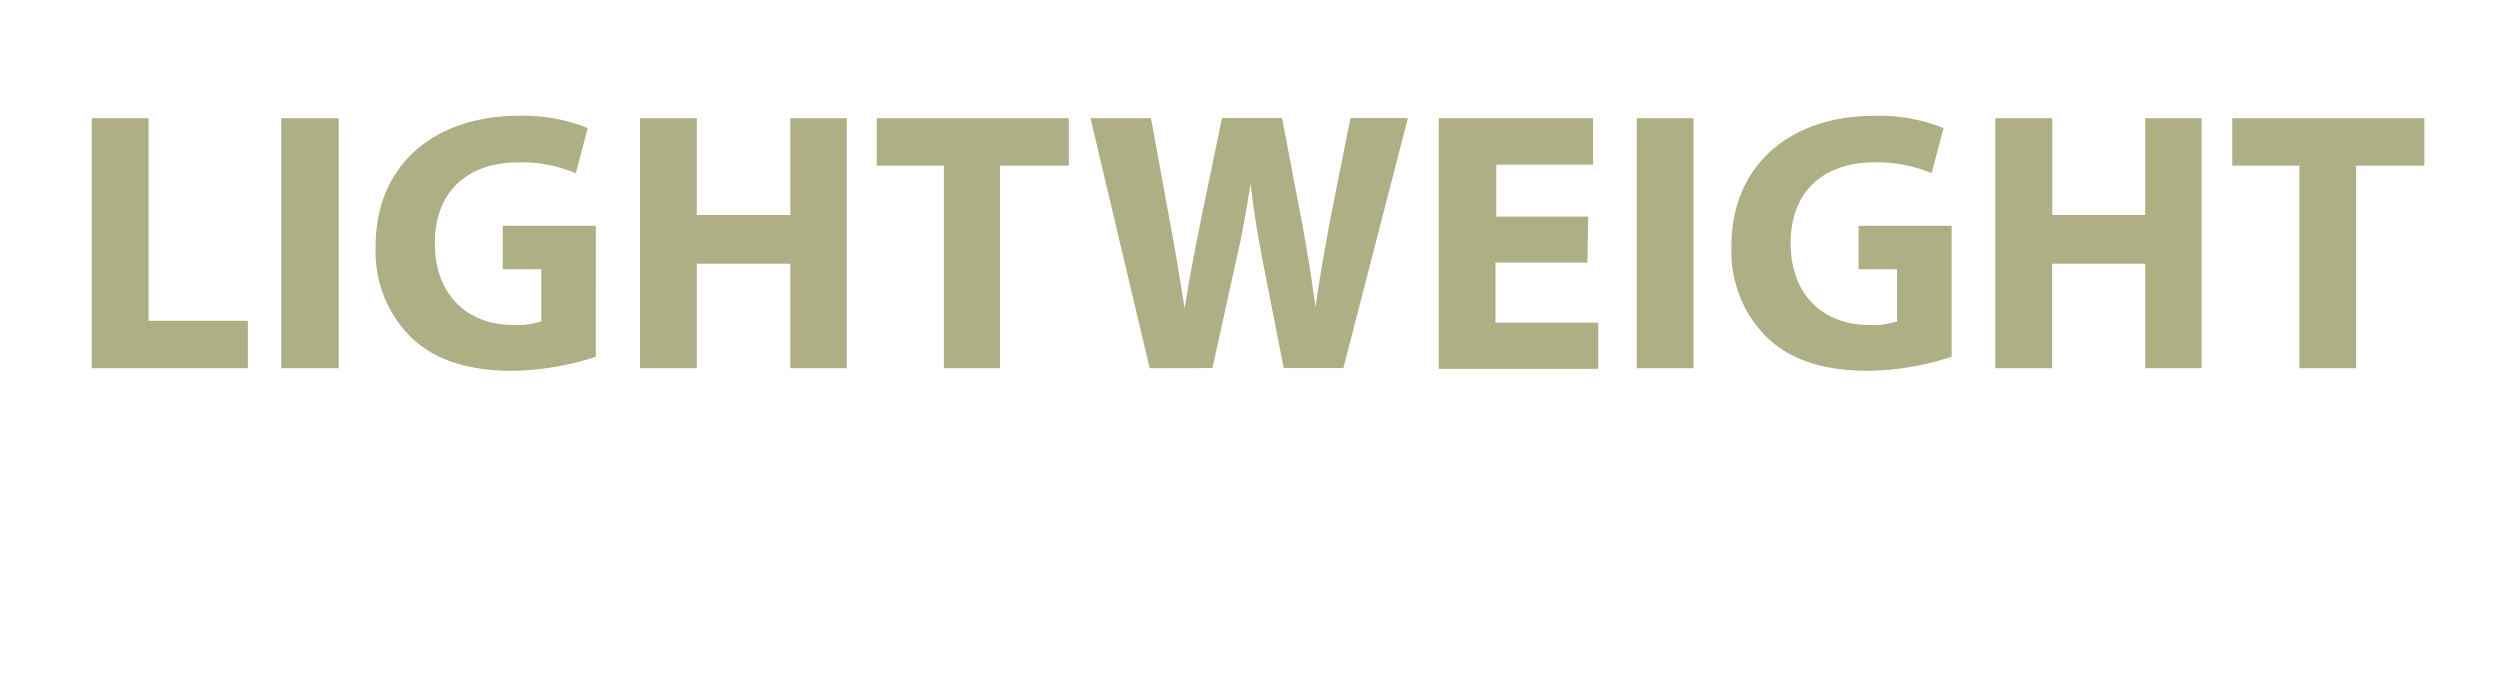 <svg id="OLIVE" xmlns="http://www.w3.org/2000/svg" viewBox="0 0 155 43"><defs><style>.cls-1{fill:#afaf85;}</style></defs><title>midsole_off_olive</title><path class="cls-1" d="M5.69,7.33H9.21V19.89h6.16v2.94H5.69Z"/><path class="cls-1" d="M21,7.33v15.5H17.44V7.33Z"/><path class="cls-1" d="M36.94,22.12a17.33,17.33,0,0,1-5.17.87c-2.83,0-4.87-.71-6.3-2.09a7.5,7.5,0,0,1-2.18-5.63c0-5.15,3.77-8.09,8.85-8.09a10.67,10.67,0,0,1,4.3.76l-.74,2.8a8.6,8.6,0,0,0-3.61-.67c-2.92,0-5.13,1.66-5.13,5,0,3.2,2,5.08,4.88,5.08a4.7,4.7,0,0,0,1.72-.23V16.69H31.17V14h5.77Z"/><path class="cls-1" d="M43.2,7.33v6H49v-6h3.5v15.5H49V16.35H43.2v6.48H39.68V7.33Z"/><path class="cls-1" d="M58.52,10.27H54.36V7.33H66.27v2.94H62V22.83H58.52Z"/><path class="cls-1" d="M71.28,22.83,67.61,7.33h3.75l1.17,6.39c.35,1.84.67,3.84.92,5.4h0c.25-1.68.62-3.54,1-5.45l1.31-6.35h3.73l1.24,6.53c.35,1.82.6,3.47.83,5.2h0c.23-1.72.57-3.54.9-5.38l1.27-6.35h3.56l-4,15.5H79.59l-1.31-6.67c-.3-1.56-.55-3-.74-4.78h0c-.28,1.75-.53,3.22-.9,4.78l-1.47,6.67Z"/><path class="cls-1" d="M98.42,16.28h-5.7V20h6.37v2.87H89.2V7.33h9.57v2.88h-6v3.22h5.7Z"/><path class="cls-1" d="M105,7.33v15.5h-3.52V7.33Z"/><path class="cls-1" d="M121,22.12a17.33,17.33,0,0,1-5.17.87c-2.83,0-4.87-.71-6.3-2.09a7.5,7.5,0,0,1-2.18-5.63c0-5.15,3.77-8.09,8.85-8.09a10.67,10.67,0,0,1,4.3.76l-.74,2.8a8.6,8.6,0,0,0-3.61-.67c-2.92,0-5.13,1.66-5.13,5,0,3.2,2,5.08,4.88,5.08a4.7,4.7,0,0,0,1.72-.23V16.69h-2.39V14H121Z"/><path class="cls-1" d="M127.24,7.33v6H133v-6h3.5v15.5H133V16.35h-5.77v6.48h-3.52V7.33Z"/><path class="cls-1" d="M142.56,10.27H138.4V7.33h11.91v2.94h-4.23V22.83h-3.52Z"/></svg>